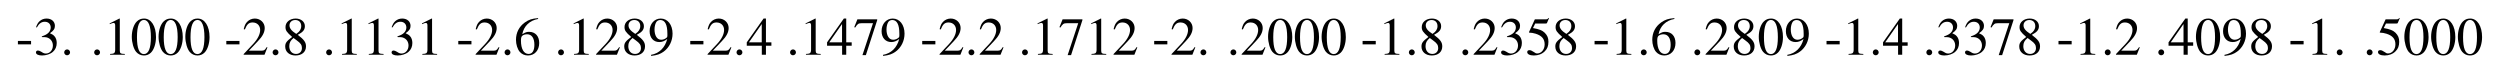<?xml version="1.0" encoding="UTF-8"?>
<svg xmlns="http://www.w3.org/2000/svg" xmlns:xlink="http://www.w3.org/1999/xlink" width="697.865pt" height="20.605pt" viewBox="0 0 697.865 20.605" version="1.1">
<g id="surface409">
<path style=" stroke:none;fill-rule:nonzero;fill:rgb(0%,0%,0%);fill-opacity:1;" d="M 5 11.426 L 5 12.383 L 8.672 12.383 L 8.672 11.426 Z M 5 11.426 "/>
<path style=" stroke:none;fill-rule:nonzero;fill:rgb(0%,0%,0%);fill-opacity:1;" d="M 11.676 10.352 C 12.555 10.352 12.906 10.371 13.258 10.508 C 14.195 10.84 14.762 11.68 14.762 12.715 C 14.762 13.965 13.922 14.941 12.809 14.941 C 12.418 14.941 12.105 14.844 11.559 14.473 C 11.109 14.219 10.855 14.102 10.602 14.102 C 10.25 14.102 10.035 14.316 10.035 14.629 C 10.035 15.156 10.68 15.488 11.715 15.488 C 12.867 15.488 14.059 15.098 14.762 14.473 C 15.465 13.867 15.836 13.008 15.836 11.992 C 15.836 11.23 15.602 10.527 15.172 10.078 C 14.879 9.746 14.586 9.57 13.941 9.277 C 14.957 8.574 15.328 8.027 15.328 7.227 C 15.328 6.016 14.391 5.176 13.004 5.176 C 12.262 5.176 11.598 5.43 11.07 5.898 C 10.621 6.309 10.387 6.699 10.055 7.598 L 10.289 7.656 C 10.895 6.562 11.578 6.074 12.516 6.074 C 13.492 6.074 14.156 6.719 14.156 7.676 C 14.156 8.203 13.941 8.75 13.551 9.121 C 13.102 9.57 12.691 9.785 11.676 10.156 Z M 11.676 10.352 "/>
<path style=" stroke:none;fill-rule:nonzero;fill:rgb(0%,0%,0%);fill-opacity:1;" d="M 18.738 13.789 C 18.289 13.789 17.918 14.16 17.918 14.629 C 17.918 15.059 18.289 15.43 18.719 15.43 C 19.188 15.43 19.559 15.059 19.559 14.629 C 19.559 14.16 19.188 13.789 18.738 13.789 Z M 18.738 13.789 "/>
<path style=" stroke:none;fill-rule:nonzero;fill:rgb(0%,0%,0%);fill-opacity:1;" d="M 27.105 13.789 C 26.656 13.789 26.285 14.16 26.285 14.629 C 26.285 15.059 26.656 15.43 27.086 15.43 C 27.555 15.43 27.926 15.059 27.926 14.629 C 27.926 14.16 27.555 13.789 27.105 13.789 Z M 27.105 13.789 "/>
<path style=" stroke:none;fill-rule:nonzero;fill:rgb(0%,0%,0%);fill-opacity:1;" d="M 33.324 5.176 L 30.629 6.523 L 30.629 6.738 C 30.805 6.66 30.98 6.602 31.039 6.582 C 31.293 6.465 31.547 6.406 31.703 6.406 C 32.016 6.406 32.152 6.641 32.152 7.109 L 32.152 13.887 C 32.152 14.375 32.035 14.727 31.801 14.863 C 31.566 14.98 31.352 15.039 30.727 15.059 L 30.727 15.273 L 34.848 15.273 L 34.848 15.059 C 33.676 15.039 33.441 14.883 33.441 14.16 L 33.441 5.195 Z M 33.324 5.176 "/>
<path style=" stroke:none;fill-rule:nonzero;fill:rgb(0%,0%,0%);fill-opacity:1;" d="M 40.227 5.176 C 39.406 5.176 38.781 5.43 38.234 5.957 C 37.355 6.777 36.789 8.496 36.789 10.254 C 36.789 11.875 37.297 13.633 38 14.473 C 38.547 15.117 39.309 15.488 40.168 15.488 C 40.93 15.488 41.574 15.234 42.121 14.707 C 42.98 13.887 43.547 12.148 43.547 10.352 C 43.547 7.285 42.199 5.176 40.227 5.176 Z M 40.188 5.566 C 41.438 5.566 42.121 7.246 42.121 10.371 C 42.121 13.496 41.457 15.098 40.168 15.098 C 38.879 15.098 38.234 13.496 38.234 10.391 C 38.234 7.227 38.898 5.566 40.188 5.566 Z M 40.188 5.566 "/>
<path style=" stroke:none;fill-rule:nonzero;fill:rgb(0%,0%,0%);fill-opacity:1;" d="M 47.699 5.176 C 46.879 5.176 46.254 5.43 45.707 5.957 C 44.828 6.777 44.262 8.496 44.262 10.254 C 44.262 11.875 44.77 13.633 45.473 14.473 C 46.02 15.117 46.781 15.488 47.641 15.488 C 48.402 15.488 49.047 15.234 49.594 14.707 C 50.453 13.887 51.02 12.148 51.02 10.352 C 51.02 7.285 49.672 5.176 47.699 5.176 Z M 47.66 5.566 C 48.91 5.566 49.594 7.246 49.594 10.371 C 49.594 13.496 48.93 15.098 47.641 15.098 C 46.352 15.098 45.707 13.496 45.707 10.391 C 45.707 7.227 46.371 5.566 47.66 5.566 Z M 47.66 5.566 "/>
<path style=" stroke:none;fill-rule:nonzero;fill:rgb(0%,0%,0%);fill-opacity:1;" d="M 55.172 5.176 C 54.352 5.176 53.727 5.43 53.18 5.957 C 52.301 6.777 51.734 8.496 51.734 10.254 C 51.734 11.875 52.242 13.633 52.945 14.473 C 53.492 15.117 54.254 15.488 55.113 15.488 C 55.875 15.488 56.52 15.234 57.066 14.707 C 57.926 13.887 58.492 12.148 58.492 10.352 C 58.492 7.285 57.145 5.176 55.172 5.176 Z M 55.133 5.566 C 56.383 5.566 57.066 7.246 57.066 10.371 C 57.066 13.496 56.402 15.098 55.113 15.098 C 53.824 15.098 53.18 13.496 53.18 10.391 C 53.18 7.227 53.844 5.566 55.133 5.566 Z M 55.133 5.566 "/>
<path style=" stroke:none;fill-rule:nonzero;fill:rgb(0%,0%,0%);fill-opacity:1;" d="M 63.176 11.426 L 63.176 12.383 L 66.848 12.383 L 66.848 11.426 Z M 63.176 11.426 "/>
<path style=" stroke:none;fill-rule:nonzero;fill:rgb(0%,0%,0%);fill-opacity:1;" d="M 74.656 13.223 L 74.461 13.145 C 73.914 14.004 73.719 14.141 73.055 14.141 L 69.48 14.141 L 71.98 11.504 C 73.328 10.117 73.895 8.984 73.895 7.812 C 73.895 6.328 72.684 5.176 71.141 5.176 C 70.32 5.176 69.539 5.508 68.992 6.094 C 68.504 6.602 68.289 7.09 68.035 8.145 L 68.348 8.223 C 68.934 6.758 69.48 6.27 70.516 6.27 C 71.766 6.27 72.625 7.129 72.625 8.379 C 72.625 9.551 71.922 10.938 70.672 12.266 L 68.016 15.098 L 68.016 15.273 L 73.836 15.273 Z M 74.656 13.223 "/>
<path style=" stroke:none;fill-rule:nonzero;fill:rgb(0%,0%,0%);fill-opacity:1;" d="M 76.914 13.789 C 76.465 13.789 76.094 14.16 76.094 14.629 C 76.094 15.059 76.465 15.43 76.895 15.43 C 77.363 15.43 77.734 15.059 77.734 14.629 C 77.734 14.16 77.363 13.789 76.914 13.789 Z M 76.914 13.789 "/>
<path style=" stroke:none;fill-rule:nonzero;fill:rgb(0%,0%,0%);fill-opacity:1;" d="M 83.113 9.727 C 84.598 8.945 85.105 8.32 85.105 7.285 C 85.105 6.074 84.031 5.176 82.547 5.176 C 80.906 5.176 79.695 6.172 79.695 7.539 C 79.695 8.496 79.988 8.945 81.551 10.312 C 79.949 11.543 79.617 11.992 79.617 13.008 C 79.617 14.473 80.789 15.488 82.488 15.488 C 84.285 15.488 85.418 14.492 85.418 12.949 C 85.418 11.816 84.91 11.074 83.113 9.727 Z M 82.84 11.27 C 83.934 12.051 84.285 12.578 84.285 13.418 C 84.285 14.395 83.621 15.059 82.645 15.059 C 81.512 15.059 80.75 14.199 80.75 12.891 C 80.75 11.934 81.082 11.309 81.941 10.605 Z M 82.684 9.453 C 81.355 8.594 80.809 7.91 80.809 7.07 C 80.809 6.211 81.473 5.586 82.43 5.586 C 83.445 5.586 84.09 6.25 84.09 7.285 C 84.09 8.125 83.66 8.809 82.82 9.375 C 82.742 9.414 82.742 9.414 82.684 9.453 Z M 82.684 9.453 "/>
<path style=" stroke:none;fill-rule:nonzero;fill:rgb(0%,0%,0%);fill-opacity:1;" d="M 91.859 13.789 C 91.41 13.789 91.039 14.16 91.039 14.629 C 91.039 15.059 91.41 15.43 91.84 15.43 C 92.309 15.43 92.68 15.059 92.68 14.629 C 92.68 14.16 92.309 13.789 91.859 13.789 Z M 91.859 13.789 "/>
<path style=" stroke:none;fill-rule:nonzero;fill:rgb(0%,0%,0%);fill-opacity:1;" d="M 98.074 5.176 L 95.379 6.523 L 95.379 6.738 C 95.555 6.66 95.73 6.602 95.789 6.582 C 96.043 6.465 96.297 6.406 96.453 6.406 C 96.766 6.406 96.902 6.641 96.902 7.109 L 96.902 13.887 C 96.902 14.375 96.785 14.727 96.551 14.863 C 96.316 14.98 96.102 15.039 95.477 15.059 L 95.477 15.273 L 99.598 15.273 L 99.598 15.059 C 98.426 15.039 98.191 14.883 98.191 14.16 L 98.191 5.195 Z M 98.074 5.176 "/>
<path style=" stroke:none;fill-rule:nonzero;fill:rgb(0%,0%,0%);fill-opacity:1;" d="M 105.547 5.176 L 102.852 6.523 L 102.852 6.738 C 103.027 6.66 103.203 6.602 103.262 6.582 C 103.516 6.465 103.77 6.406 103.926 6.406 C 104.238 6.406 104.375 6.641 104.375 7.109 L 104.375 13.887 C 104.375 14.375 104.258 14.727 104.023 14.863 C 103.789 14.98 103.574 15.039 102.949 15.059 L 102.949 15.273 L 107.07 15.273 L 107.07 15.059 C 105.898 15.039 105.664 14.883 105.664 14.16 L 105.664 5.195 Z M 105.547 5.176 "/>
<path style=" stroke:none;fill-rule:nonzero;fill:rgb(0%,0%,0%);fill-opacity:1;" d="M 110.949 10.352 C 111.828 10.352 112.18 10.371 112.531 10.508 C 113.469 10.84 114.035 11.68 114.035 12.715 C 114.035 13.965 113.195 14.941 112.082 14.941 C 111.691 14.941 111.379 14.844 110.832 14.473 C 110.383 14.219 110.129 14.102 109.875 14.102 C 109.523 14.102 109.309 14.316 109.309 14.629 C 109.309 15.156 109.953 15.488 110.988 15.488 C 112.141 15.488 113.332 15.098 114.035 14.473 C 114.738 13.867 115.109 13.008 115.109 11.992 C 115.109 11.23 114.875 10.527 114.445 10.078 C 114.152 9.746 113.859 9.57 113.215 9.277 C 114.23 8.574 114.602 8.027 114.602 7.227 C 114.602 6.016 113.664 5.176 112.277 5.176 C 111.535 5.176 110.871 5.43 110.344 5.898 C 109.895 6.309 109.66 6.699 109.328 7.598 L 109.562 7.656 C 110.168 6.562 110.852 6.074 111.789 6.074 C 112.766 6.074 113.43 6.719 113.43 7.676 C 113.43 8.203 113.215 8.75 112.824 9.121 C 112.375 9.57 111.965 9.785 110.949 10.156 Z M 110.949 10.352 "/>
<path style=" stroke:none;fill-rule:nonzero;fill:rgb(0%,0%,0%);fill-opacity:1;" d="M 120.492 5.176 L 117.797 6.523 L 117.797 6.738 C 117.973 6.66 118.148 6.602 118.207 6.582 C 118.461 6.465 118.715 6.406 118.871 6.406 C 119.184 6.406 119.32 6.641 119.32 7.109 L 119.32 13.887 C 119.32 14.375 119.203 14.727 118.969 14.863 C 118.734 14.98 118.52 15.039 117.895 15.059 L 117.895 15.273 L 122.016 15.273 L 122.016 15.059 C 120.844 15.039 120.609 14.883 120.609 14.16 L 120.609 5.195 Z M 120.492 5.176 "/>
<path style=" stroke:none;fill-rule:nonzero;fill:rgb(0%,0%,0%);fill-opacity:1;" d="M 127.93 11.426 L 127.93 12.383 L 131.602 12.383 L 131.602 11.426 Z M 127.93 11.426 "/>
<path style=" stroke:none;fill-rule:nonzero;fill:rgb(0%,0%,0%);fill-opacity:1;" d="M 139.41 13.223 L 139.215 13.145 C 138.668 14.004 138.473 14.141 137.809 14.141 L 134.234 14.141 L 136.734 11.504 C 138.082 10.117 138.648 8.984 138.648 7.812 C 138.648 6.328 137.438 5.176 135.895 5.176 C 135.074 5.176 134.293 5.508 133.746 6.094 C 133.258 6.602 133.043 7.09 132.789 8.145 L 133.102 8.223 C 133.688 6.758 134.234 6.27 135.27 6.27 C 136.52 6.27 137.379 7.129 137.379 8.379 C 137.379 9.551 136.676 10.938 135.426 12.266 L 132.77 15.098 L 132.77 15.273 L 138.59 15.273 Z M 139.41 13.223 "/>
<path style=" stroke:none;fill-rule:nonzero;fill:rgb(0%,0%,0%);fill-opacity:1;" d="M 141.668 13.789 C 141.219 13.789 140.848 14.16 140.848 14.629 C 140.848 15.059 141.219 15.43 141.648 15.43 C 142.117 15.43 142.488 15.059 142.488 14.629 C 142.488 14.16 142.117 13.789 141.668 13.789 Z M 141.668 13.789 "/>
<path style=" stroke:none;fill-rule:nonzero;fill:rgb(0%,0%,0%);fill-opacity:1;" d="M 150.188 5.059 C 148.488 5.195 147.629 5.488 146.535 6.25 C 144.914 7.402 144.035 9.102 144.035 11.113 C 144.035 12.402 144.445 13.711 145.09 14.473 C 145.656 15.117 146.457 15.488 147.375 15.488 C 149.23 15.488 150.52 14.062 150.52 11.992 C 150.52 10.098 149.426 8.887 147.707 8.887 C 147.062 8.887 146.73 8.984 145.793 9.551 C 146.203 7.285 147.883 5.684 150.227 5.293 Z M 147.141 9.57 C 148.43 9.57 149.172 10.645 149.172 12.5 C 149.172 14.16 148.586 15.059 147.551 15.059 C 146.223 15.059 145.422 13.652 145.422 11.348 C 145.422 10.586 145.539 10.156 145.852 9.941 C 146.164 9.707 146.613 9.57 147.141 9.57 Z M 147.141 9.57 "/>
<path style=" stroke:none;fill-rule:nonzero;fill:rgb(0%,0%,0%);fill-opacity:1;" d="M 156.609 13.789 C 156.16 13.789 155.789 14.16 155.789 14.629 C 155.789 15.059 156.16 15.43 156.59 15.43 C 157.059 15.43 157.43 15.059 157.43 14.629 C 157.43 14.16 157.059 13.789 156.609 13.789 Z M 156.609 13.789 "/>
<path style=" stroke:none;fill-rule:nonzero;fill:rgb(0%,0%,0%);fill-opacity:1;" d="M 162.828 5.176 L 160.133 6.523 L 160.133 6.738 C 160.309 6.66 160.484 6.602 160.543 6.582 C 160.797 6.465 161.051 6.406 161.207 6.406 C 161.52 6.406 161.656 6.641 161.656 7.109 L 161.656 13.887 C 161.656 14.375 161.539 14.727 161.305 14.863 C 161.07 14.98 160.855 15.039 160.23 15.059 L 160.23 15.273 L 164.352 15.273 L 164.352 15.059 C 163.18 15.039 162.945 14.883 162.945 14.16 L 162.945 5.195 Z M 162.828 5.176 "/>
<path style=" stroke:none;fill-rule:nonzero;fill:rgb(0%,0%,0%);fill-opacity:1;" d="M 173.035 13.223 L 172.84 13.145 C 172.293 14.004 172.098 14.141 171.434 14.141 L 167.859 14.141 L 170.359 11.504 C 171.707 10.117 172.273 8.984 172.273 7.812 C 172.273 6.328 171.062 5.176 169.52 5.176 C 168.699 5.176 167.918 5.508 167.371 6.094 C 166.883 6.602 166.668 7.09 166.414 8.145 L 166.727 8.223 C 167.312 6.758 167.859 6.27 168.895 6.27 C 170.145 6.27 171.004 7.129 171.004 8.379 C 171.004 9.551 170.301 10.938 169.051 12.266 L 166.395 15.098 L 166.395 15.273 L 172.215 15.273 Z M 173.035 13.223 "/>
<path style=" stroke:none;fill-rule:nonzero;fill:rgb(0%,0%,0%);fill-opacity:1;" d="M 177.75 9.727 C 179.234 8.945 179.742 8.32 179.742 7.285 C 179.742 6.074 178.668 5.176 177.184 5.176 C 175.543 5.176 174.332 6.172 174.332 7.539 C 174.332 8.496 174.625 8.945 176.188 10.312 C 174.586 11.543 174.254 11.992 174.254 13.008 C 174.254 14.473 175.426 15.488 177.125 15.488 C 178.922 15.488 180.055 14.492 180.055 12.949 C 180.055 11.816 179.547 11.074 177.75 9.727 Z M 177.477 11.27 C 178.57 12.051 178.922 12.578 178.922 13.418 C 178.922 14.395 178.258 15.059 177.281 15.059 C 176.148 15.059 175.387 14.199 175.387 12.891 C 175.387 11.934 175.719 11.309 176.578 10.605 Z M 177.32 9.453 C 175.992 8.594 175.445 7.91 175.445 7.07 C 175.445 6.211 176.109 5.586 177.066 5.586 C 178.082 5.586 178.727 6.25 178.727 7.285 C 178.727 8.125 178.297 8.809 177.457 9.375 C 177.379 9.414 177.379 9.414 177.32 9.453 Z M 177.32 9.453 "/>
<path style=" stroke:none;fill-rule:nonzero;fill:rgb(0%,0%,0%);fill-opacity:1;" d="M 181.766 15.605 C 183.445 15.41 184.266 15.117 185.281 14.395 C 186.824 13.262 187.742 11.406 187.742 9.395 C 187.742 6.914 186.375 5.176 184.441 5.176 C 182.664 5.176 181.336 6.68 181.336 8.691 C 181.336 10.527 182.41 11.738 184.031 11.738 C 184.852 11.738 185.477 11.484 186.258 10.879 C 185.652 13.32 183.992 14.922 181.727 15.312 Z M 186.297 9.961 C 186.297 10.273 186.238 10.41 186.062 10.527 C 185.652 10.898 185.105 11.094 184.559 11.094 C 183.426 11.094 182.703 9.961 182.703 8.184 C 182.703 7.344 182.957 6.445 183.27 6.055 C 183.523 5.762 183.895 5.586 184.324 5.586 C 185.633 5.586 186.297 6.875 186.297 9.395 Z M 186.297 9.961 "/>
<path style=" stroke:none;fill-rule:nonzero;fill:rgb(0%,0%,0%);fill-opacity:1;" d="M 192.684 11.426 L 192.684 12.383 L 196.355 12.383 L 196.355 11.426 Z M 192.684 11.426 "/>
<path style=" stroke:none;fill-rule:nonzero;fill:rgb(0%,0%,0%);fill-opacity:1;" d="M 204.16 13.223 L 203.965 13.145 C 203.418 14.004 203.223 14.141 202.559 14.141 L 198.984 14.141 L 201.484 11.504 C 202.832 10.117 203.398 8.984 203.398 7.812 C 203.398 6.328 202.188 5.176 200.645 5.176 C 199.824 5.176 199.043 5.508 198.496 6.094 C 198.008 6.602 197.793 7.09 197.539 8.145 L 197.852 8.223 C 198.438 6.758 198.984 6.27 200.02 6.27 C 201.27 6.27 202.129 7.129 202.129 8.379 C 202.129 9.551 201.426 10.938 200.176 12.266 L 197.52 15.098 L 197.52 15.273 L 203.34 15.273 Z M 204.16 13.223 "/>
<path style=" stroke:none;fill-rule:nonzero;fill:rgb(0%,0%,0%);fill-opacity:1;" d="M 206.418 13.789 C 205.969 13.789 205.598 14.16 205.598 14.629 C 205.598 15.059 205.969 15.43 206.398 15.43 C 206.867 15.43 207.238 15.059 207.238 14.629 C 207.238 14.16 206.867 13.789 206.418 13.789 Z M 206.418 13.789 "/>
<path style=" stroke:none;fill-rule:nonzero;fill:rgb(0%,0%,0%);fill-opacity:1;" d="M 215.332 11.816 L 213.809 11.816 L 213.809 5.176 L 213.145 5.176 L 208.457 11.816 L 208.457 12.773 L 212.656 12.773 L 212.656 15.273 L 213.809 15.273 L 213.809 12.773 L 215.332 12.773 Z M 212.637 11.816 L 209.062 11.816 L 212.637 6.699 Z M 212.637 11.816 "/>
<path style=" stroke:none;fill-rule:nonzero;fill:rgb(0%,0%,0%);fill-opacity:1;" d="M 221.363 13.789 C 220.914 13.789 220.543 14.16 220.543 14.629 C 220.543 15.059 220.914 15.43 221.344 15.43 C 221.812 15.43 222.184 15.059 222.184 14.629 C 222.184 14.16 221.812 13.789 221.363 13.789 Z M 221.363 13.789 "/>
<path style=" stroke:none;fill-rule:nonzero;fill:rgb(0%,0%,0%);fill-opacity:1;" d="M 227.578 5.176 L 224.883 6.523 L 224.883 6.738 C 225.059 6.66 225.234 6.602 225.293 6.582 C 225.547 6.465 225.801 6.406 225.957 6.406 C 226.27 6.406 226.406 6.641 226.406 7.109 L 226.406 13.887 C 226.406 14.375 226.289 14.727 226.055 14.863 C 225.82 14.98 225.605 15.039 224.98 15.059 L 224.98 15.273 L 229.102 15.273 L 229.102 15.059 C 227.93 15.039 227.695 14.883 227.695 14.16 L 227.695 5.195 Z M 227.578 5.176 "/>
<path style=" stroke:none;fill-rule:nonzero;fill:rgb(0%,0%,0%);fill-opacity:1;" d="M 237.746 11.816 L 236.223 11.816 L 236.223 5.176 L 235.559 5.176 L 230.871 11.816 L 230.871 12.773 L 235.07 12.773 L 235.07 15.273 L 236.223 15.273 L 236.223 12.773 L 237.746 12.773 Z M 235.051 11.816 L 231.477 11.816 L 235.051 6.699 Z M 235.051 11.816 "/>
<path style=" stroke:none;fill-rule:nonzero;fill:rgb(0%,0%,0%);fill-opacity:1;" d="M 244.867 5.391 L 239.34 5.391 L 238.461 7.578 L 238.715 7.695 C 239.359 6.68 239.633 6.484 240.453 6.484 L 243.695 6.484 L 240.746 15.391 L 241.703 15.391 L 244.867 5.625 Z M 244.867 5.391 "/>
<path style=" stroke:none;fill-rule:nonzero;fill:rgb(0%,0%,0%);fill-opacity:1;" d="M 246.52 15.605 C 248.199 15.41 249.02 15.117 250.035 14.395 C 251.578 13.262 252.496 11.406 252.496 9.395 C 252.496 6.914 251.129 5.176 249.195 5.176 C 247.418 5.176 246.09 6.68 246.09 8.691 C 246.09 10.527 247.164 11.738 248.785 11.738 C 249.605 11.738 250.23 11.484 251.012 10.879 C 250.406 13.32 248.746 14.922 246.48 15.312 Z M 251.051 9.961 C 251.051 10.273 250.992 10.41 250.816 10.527 C 250.406 10.898 249.859 11.094 249.312 11.094 C 248.18 11.094 247.457 9.961 247.457 8.184 C 247.457 7.344 247.711 6.445 248.023 6.055 C 248.277 5.762 248.648 5.586 249.078 5.586 C 250.387 5.586 251.051 6.875 251.051 9.395 Z M 251.051 9.961 "/>
<path style=" stroke:none;fill-rule:nonzero;fill:rgb(0%,0%,0%);fill-opacity:1;" d="M 257.434 11.426 L 257.434 12.383 L 261.105 12.383 L 261.105 11.426 Z M 257.434 11.426 "/>
<path style=" stroke:none;fill-rule:nonzero;fill:rgb(0%,0%,0%);fill-opacity:1;" d="M 268.914 13.223 L 268.719 13.145 C 268.172 14.004 267.977 14.141 267.312 14.141 L 263.738 14.141 L 266.238 11.504 C 267.586 10.117 268.152 8.984 268.152 7.812 C 268.152 6.328 266.941 5.176 265.398 5.176 C 264.578 5.176 263.797 5.508 263.25 6.094 C 262.762 6.602 262.547 7.09 262.293 8.145 L 262.605 8.223 C 263.191 6.758 263.738 6.27 264.773 6.27 C 266.023 6.27 266.883 7.129 266.883 8.379 C 266.883 9.551 266.18 10.938 264.93 12.266 L 262.273 15.098 L 262.273 15.273 L 268.094 15.273 Z M 268.914 13.223 "/>
<path style=" stroke:none;fill-rule:nonzero;fill:rgb(0%,0%,0%);fill-opacity:1;" d="M 271.172 13.789 C 270.723 13.789 270.352 14.16 270.352 14.629 C 270.352 15.059 270.723 15.43 271.152 15.43 C 271.621 15.43 271.992 15.059 271.992 14.629 C 271.992 14.16 271.621 13.789 271.172 13.789 Z M 271.172 13.789 "/>
<path style=" stroke:none;fill-rule:nonzero;fill:rgb(0%,0%,0%);fill-opacity:1;" d="M 280.121 13.223 L 279.926 13.145 C 279.379 14.004 279.184 14.141 278.52 14.141 L 274.945 14.141 L 277.445 11.504 C 278.793 10.117 279.359 8.984 279.359 7.812 C 279.359 6.328 278.148 5.176 276.605 5.176 C 275.785 5.176 275.004 5.508 274.457 6.094 C 273.969 6.602 273.754 7.09 273.5 8.145 L 273.812 8.223 C 274.398 6.758 274.945 6.27 275.98 6.27 C 277.23 6.27 278.09 7.129 278.09 8.379 C 278.09 9.551 277.387 10.938 276.137 12.266 L 273.48 15.098 L 273.48 15.273 L 279.301 15.273 Z M 280.121 13.223 "/>
<path style=" stroke:none;fill-rule:nonzero;fill:rgb(0%,0%,0%);fill-opacity:1;" d="M 286.117 13.789 C 285.668 13.789 285.297 14.16 285.297 14.629 C 285.297 15.059 285.668 15.43 286.098 15.43 C 286.566 15.43 286.938 15.059 286.938 14.629 C 286.938 14.16 286.566 13.789 286.117 13.789 Z M 286.117 13.789 "/>
<path style=" stroke:none;fill-rule:nonzero;fill:rgb(0%,0%,0%);fill-opacity:1;" d="M 292.332 5.176 L 289.637 6.523 L 289.637 6.738 C 289.812 6.66 289.988 6.602 290.047 6.582 C 290.301 6.465 290.555 6.406 290.711 6.406 C 291.023 6.406 291.16 6.641 291.16 7.109 L 291.16 13.887 C 291.16 14.375 291.043 14.727 290.809 14.863 C 290.574 14.98 290.359 15.039 289.734 15.059 L 289.734 15.273 L 293.855 15.273 L 293.855 15.059 C 292.684 15.039 292.449 14.883 292.449 14.16 L 292.449 5.195 Z M 292.332 5.176 "/>
<path style=" stroke:none;fill-rule:nonzero;fill:rgb(0%,0%,0%);fill-opacity:1;" d="M 302.148 5.391 L 296.621 5.391 L 295.742 7.578 L 295.996 7.695 C 296.641 6.68 296.914 6.484 297.734 6.484 L 300.977 6.484 L 298.027 15.391 L 298.984 15.391 L 302.148 5.625 Z M 302.148 5.391 "/>
<path style=" stroke:none;fill-rule:nonzero;fill:rgb(0%,0%,0%);fill-opacity:1;" d="M 307.277 5.176 L 304.582 6.523 L 304.582 6.738 C 304.758 6.66 304.934 6.602 304.992 6.582 C 305.246 6.465 305.5 6.406 305.656 6.406 C 305.969 6.406 306.105 6.641 306.105 7.109 L 306.105 13.887 C 306.105 14.375 305.988 14.727 305.754 14.863 C 305.52 14.98 305.305 15.039 304.68 15.059 L 304.68 15.273 L 308.801 15.273 L 308.801 15.059 C 307.629 15.039 307.395 14.883 307.395 14.16 L 307.395 5.195 Z M 307.277 5.176 "/>
<path style=" stroke:none;fill-rule:nonzero;fill:rgb(0%,0%,0%);fill-opacity:1;" d="M 317.48 13.223 L 317.285 13.145 C 316.738 14.004 316.543 14.141 315.879 14.141 L 312.305 14.141 L 314.805 11.504 C 316.152 10.117 316.719 8.984 316.719 7.812 C 316.719 6.328 315.508 5.176 313.965 5.176 C 313.145 5.176 312.363 5.508 311.816 6.094 C 311.328 6.602 311.113 7.09 310.859 8.145 L 311.172 8.223 C 311.758 6.758 312.305 6.27 313.34 6.27 C 314.59 6.27 315.449 7.129 315.449 8.379 C 315.449 9.551 314.746 10.938 313.496 12.266 L 310.84 15.098 L 310.84 15.273 L 316.66 15.273 Z M 317.48 13.223 "/>
<path style=" stroke:none;fill-rule:nonzero;fill:rgb(0%,0%,0%);fill-opacity:1;" d="M 322.188 11.426 L 322.188 12.383 L 325.859 12.383 L 325.859 11.426 Z M 322.188 11.426 "/>
<path style=" stroke:none;fill-rule:nonzero;fill:rgb(0%,0%,0%);fill-opacity:1;" d="M 333.668 13.223 L 333.473 13.145 C 332.926 14.004 332.73 14.141 332.066 14.141 L 328.492 14.141 L 330.992 11.504 C 332.34 10.117 332.906 8.984 332.906 7.812 C 332.906 6.328 331.695 5.176 330.152 5.176 C 329.332 5.176 328.551 5.508 328.004 6.094 C 327.516 6.602 327.301 7.09 327.047 8.145 L 327.359 8.223 C 327.945 6.758 328.492 6.27 329.527 6.27 C 330.777 6.27 331.637 7.129 331.637 8.379 C 331.637 9.551 330.934 10.938 329.684 12.266 L 327.027 15.098 L 327.027 15.273 L 332.848 15.273 Z M 333.668 13.223 "/>
<path style=" stroke:none;fill-rule:nonzero;fill:rgb(0%,0%,0%);fill-opacity:1;" d="M 335.922 13.789 C 335.473 13.789 335.102 14.16 335.102 14.629 C 335.102 15.059 335.473 15.43 335.902 15.43 C 336.371 15.43 336.742 15.059 336.742 14.629 C 336.742 14.16 336.371 13.789 335.922 13.789 Z M 335.922 13.789 "/>
<path style=" stroke:none;fill-rule:nonzero;fill:rgb(0%,0%,0%);fill-opacity:1;" d="M 344.293 13.789 C 343.844 13.789 343.473 14.16 343.473 14.629 C 343.473 15.059 343.844 15.43 344.273 15.43 C 344.742 15.43 345.113 15.059 345.113 14.629 C 345.113 14.16 344.742 13.789 344.293 13.789 Z M 344.293 13.789 "/>
<path style=" stroke:none;fill-rule:nonzero;fill:rgb(0%,0%,0%);fill-opacity:1;" d="M 353.242 13.223 L 353.047 13.145 C 352.5 14.004 352.305 14.141 351.641 14.141 L 348.066 14.141 L 350.566 11.504 C 351.914 10.117 352.48 8.984 352.48 7.812 C 352.48 6.328 351.27 5.176 349.727 5.176 C 348.906 5.176 348.125 5.508 347.578 6.094 C 347.09 6.602 346.875 7.09 346.621 8.145 L 346.934 8.223 C 347.52 6.758 348.066 6.27 349.102 6.27 C 350.352 6.27 351.211 7.129 351.211 8.379 C 351.211 9.551 350.508 10.938 349.258 12.266 L 346.602 15.098 L 346.602 15.273 L 352.422 15.273 Z M 353.242 13.223 "/>
<path style=" stroke:none;fill-rule:nonzero;fill:rgb(0%,0%,0%);fill-opacity:1;" d="M 357.414 5.176 C 356.594 5.176 355.969 5.43 355.422 5.957 C 354.543 6.777 353.977 8.496 353.977 10.254 C 353.977 11.875 354.484 13.633 355.188 14.473 C 355.734 15.117 356.496 15.488 357.355 15.488 C 358.117 15.488 358.762 15.234 359.309 14.707 C 360.168 13.887 360.734 12.148 360.734 10.352 C 360.734 7.285 359.387 5.176 357.414 5.176 Z M 357.375 5.566 C 358.625 5.566 359.309 7.246 359.309 10.371 C 359.309 13.496 358.645 15.098 357.355 15.098 C 356.066 15.098 355.422 13.496 355.422 10.391 C 355.422 7.227 356.086 5.566 357.375 5.566 Z M 357.375 5.566 "/>
<path style=" stroke:none;fill-rule:nonzero;fill:rgb(0%,0%,0%);fill-opacity:1;" d="M 364.887 5.176 C 364.066 5.176 363.441 5.43 362.895 5.957 C 362.016 6.777 361.449 8.496 361.449 10.254 C 361.449 11.875 361.957 13.633 362.66 14.473 C 363.207 15.117 363.969 15.488 364.828 15.488 C 365.59 15.488 366.234 15.234 366.781 14.707 C 367.641 13.887 368.207 12.148 368.207 10.352 C 368.207 7.285 366.859 5.176 364.887 5.176 Z M 364.848 5.566 C 366.098 5.566 366.781 7.246 366.781 10.371 C 366.781 13.496 366.117 15.098 364.828 15.098 C 363.539 15.098 362.895 13.496 362.895 10.391 C 362.895 7.227 363.559 5.566 364.848 5.566 Z M 364.848 5.566 "/>
<path style=" stroke:none;fill-rule:nonzero;fill:rgb(0%,0%,0%);fill-opacity:1;" d="M 372.359 5.176 C 371.539 5.176 370.914 5.43 370.367 5.957 C 369.488 6.777 368.922 8.496 368.922 10.254 C 368.922 11.875 369.43 13.633 370.133 14.473 C 370.68 15.117 371.441 15.488 372.301 15.488 C 373.062 15.488 373.707 15.234 374.254 14.707 C 375.113 13.887 375.68 12.148 375.68 10.352 C 375.68 7.285 374.332 5.176 372.359 5.176 Z M 372.32 5.566 C 373.57 5.566 374.254 7.246 374.254 10.371 C 374.254 13.496 373.59 15.098 372.301 15.098 C 371.012 15.098 370.367 13.496 370.367 10.391 C 370.367 7.227 371.031 5.566 372.32 5.566 Z M 372.32 5.566 "/>
<path style=" stroke:none;fill-rule:nonzero;fill:rgb(0%,0%,0%);fill-opacity:1;" d="M 380.363 11.426 L 380.363 12.383 L 384.035 12.383 L 384.035 11.426 Z M 380.363 11.426 "/>
<path style=" stroke:none;fill-rule:nonzero;fill:rgb(0%,0%,0%);fill-opacity:1;" d="M 389.109 5.176 L 386.414 6.523 L 386.414 6.738 C 386.59 6.66 386.766 6.602 386.824 6.582 C 387.078 6.465 387.332 6.406 387.488 6.406 C 387.801 6.406 387.938 6.641 387.938 7.109 L 387.938 13.887 C 387.938 14.375 387.82 14.727 387.586 14.863 C 387.352 14.98 387.137 15.039 386.512 15.059 L 386.512 15.273 L 390.633 15.273 L 390.633 15.059 C 389.461 15.039 389.227 14.883 389.227 14.16 L 389.227 5.195 Z M 389.109 5.176 "/>
<path style=" stroke:none;fill-rule:nonzero;fill:rgb(0%,0%,0%);fill-opacity:1;" d="M 394.102 13.789 C 393.652 13.789 393.281 14.16 393.281 14.629 C 393.281 15.059 393.652 15.43 394.082 15.43 C 394.551 15.43 394.922 15.059 394.922 14.629 C 394.922 14.16 394.551 13.789 394.102 13.789 Z M 394.102 13.789 "/>
<path style=" stroke:none;fill-rule:nonzero;fill:rgb(0%,0%,0%);fill-opacity:1;" d="M 400.297 9.727 C 401.781 8.945 402.289 8.32 402.289 7.285 C 402.289 6.074 401.215 5.176 399.73 5.176 C 398.09 5.176 396.879 6.172 396.879 7.539 C 396.879 8.496 397.172 8.945 398.734 10.312 C 397.133 11.543 396.801 11.992 396.801 13.008 C 396.801 14.473 397.973 15.488 399.672 15.488 C 401.469 15.488 402.602 14.492 402.602 12.949 C 402.602 11.816 402.094 11.074 400.297 9.727 Z M 400.023 11.27 C 401.117 12.051 401.469 12.578 401.469 13.418 C 401.469 14.395 400.805 15.059 399.828 15.059 C 398.695 15.059 397.934 14.199 397.934 12.891 C 397.934 11.934 398.266 11.309 399.125 10.605 Z M 399.867 9.453 C 398.539 8.594 397.992 7.91 397.992 7.07 C 397.992 6.211 398.656 5.586 399.613 5.586 C 400.629 5.586 401.273 6.25 401.273 7.285 C 401.273 8.125 400.844 8.809 400.004 9.375 C 399.926 9.414 399.926 9.414 399.867 9.453 Z M 399.867 9.453 "/>
<path style=" stroke:none;fill-rule:nonzero;fill:rgb(0%,0%,0%);fill-opacity:1;" d="M 409.043 13.789 C 408.594 13.789 408.223 14.16 408.223 14.629 C 408.223 15.059 408.594 15.43 409.023 15.43 C 409.492 15.43 409.863 15.059 409.863 14.629 C 409.863 14.16 409.492 13.789 409.043 13.789 Z M 409.043 13.789 "/>
<path style=" stroke:none;fill-rule:nonzero;fill:rgb(0%,0%,0%);fill-opacity:1;" d="M 417.996 13.223 L 417.801 13.145 C 417.254 14.004 417.059 14.141 416.395 14.141 L 412.82 14.141 L 415.32 11.504 C 416.668 10.117 417.234 8.984 417.234 7.812 C 417.234 6.328 416.023 5.176 414.48 5.176 C 413.66 5.176 412.879 5.508 412.332 6.094 C 411.844 6.602 411.629 7.09 411.375 8.145 L 411.688 8.223 C 412.273 6.758 412.82 6.27 413.855 6.27 C 415.105 6.27 415.965 7.129 415.965 8.379 C 415.965 9.551 415.262 10.938 414.012 12.266 L 411.355 15.098 L 411.355 15.273 L 417.176 15.273 Z M 417.996 13.223 "/>
<path style=" stroke:none;fill-rule:nonzero;fill:rgb(0%,0%,0%);fill-opacity:1;" d="M 420.664 10.352 C 421.543 10.352 421.895 10.371 422.246 10.508 C 423.184 10.84 423.75 11.68 423.75 12.715 C 423.75 13.965 422.91 14.941 421.797 14.941 C 421.406 14.941 421.094 14.844 420.547 14.473 C 420.098 14.219 419.844 14.102 419.59 14.102 C 419.238 14.102 419.023 14.316 419.023 14.629 C 419.023 15.156 419.668 15.488 420.703 15.488 C 421.855 15.488 423.047 15.098 423.75 14.473 C 424.453 13.867 424.824 13.008 424.824 11.992 C 424.824 11.23 424.59 10.527 424.16 10.078 C 423.867 9.746 423.574 9.57 422.93 9.277 C 423.945 8.574 424.316 8.027 424.316 7.227 C 424.316 6.016 423.379 5.176 421.992 5.176 C 421.25 5.176 420.586 5.43 420.059 5.898 C 419.609 6.309 419.375 6.699 419.043 7.598 L 419.277 7.656 C 419.883 6.562 420.566 6.074 421.504 6.074 C 422.48 6.074 423.145 6.719 423.145 7.676 C 423.145 8.203 422.93 8.75 422.539 9.121 C 422.09 9.57 421.68 9.785 420.664 10.156 Z M 420.664 10.352 "/>
<path style=" stroke:none;fill-rule:nonzero;fill:rgb(0%,0%,0%);fill-opacity:1;" d="M 428.547 6.562 L 431.477 6.562 C 431.73 6.562 431.789 6.523 431.828 6.426 L 432.395 5.098 L 432.258 5 C 432.043 5.312 431.887 5.391 431.574 5.391 L 428.449 5.391 L 426.828 8.926 C 426.809 8.945 426.809 8.965 426.809 9.004 C 426.809 9.082 426.867 9.121 426.984 9.121 C 427.473 9.121 428.059 9.219 428.684 9.414 C 430.402 9.961 431.184 10.898 431.184 12.383 C 431.184 13.809 430.266 14.922 429.113 14.922 C 428.801 14.922 428.547 14.824 428.117 14.492 C 427.629 14.16 427.277 14.004 426.965 14.004 C 426.535 14.004 426.32 14.18 426.32 14.551 C 426.32 15.117 427.023 15.488 428.156 15.488 C 429.406 15.488 430.48 15.078 431.223 14.316 C 431.926 13.652 432.238 12.793 432.238 11.66 C 432.238 10.586 431.945 9.902 431.203 9.141 C 430.539 8.496 429.699 8.145 427.922 7.832 Z M 428.547 6.562 "/>
<path style=" stroke:none;fill-rule:nonzero;fill:rgb(0%,0%,0%);fill-opacity:1;" d="M 437.656 9.727 C 439.141 8.945 439.648 8.32 439.648 7.285 C 439.648 6.074 438.574 5.176 437.09 5.176 C 435.449 5.176 434.238 6.172 434.238 7.539 C 434.238 8.496 434.531 8.945 436.094 10.312 C 434.492 11.543 434.16 11.992 434.16 13.008 C 434.16 14.473 435.332 15.488 437.031 15.488 C 438.828 15.488 439.961 14.492 439.961 12.949 C 439.961 11.816 439.453 11.074 437.656 9.727 Z M 437.383 11.27 C 438.477 12.051 438.828 12.578 438.828 13.418 C 438.828 14.395 438.164 15.059 437.188 15.059 C 436.055 15.059 435.293 14.199 435.293 12.891 C 435.293 11.934 435.625 11.309 436.484 10.605 Z M 437.227 9.453 C 435.898 8.594 435.352 7.91 435.352 7.07 C 435.352 6.211 436.016 5.586 436.973 5.586 C 437.988 5.586 438.633 6.25 438.633 7.285 C 438.633 8.125 438.203 8.809 437.363 9.375 C 437.285 9.414 437.285 9.414 437.227 9.453 Z M 437.227 9.453 "/>
<path style=" stroke:none;fill-rule:nonzero;fill:rgb(0%,0%,0%);fill-opacity:1;" d="M 445.117 11.426 L 445.117 12.383 L 448.789 12.383 L 448.789 11.426 Z M 445.117 11.426 "/>
<path style=" stroke:none;fill-rule:nonzero;fill:rgb(0%,0%,0%);fill-opacity:1;" d="M 453.863 5.176 L 451.168 6.523 L 451.168 6.738 C 451.344 6.66 451.52 6.602 451.578 6.582 C 451.832 6.465 452.086 6.406 452.242 6.406 C 452.555 6.406 452.691 6.641 452.691 7.109 L 452.691 13.887 C 452.691 14.375 452.574 14.727 452.34 14.863 C 452.105 14.98 451.891 15.039 451.266 15.059 L 451.266 15.273 L 455.387 15.273 L 455.387 15.059 C 454.215 15.039 453.98 14.883 453.98 14.16 L 453.98 5.195 Z M 453.863 5.176 "/>
<path style=" stroke:none;fill-rule:nonzero;fill:rgb(0%,0%,0%);fill-opacity:1;" d="M 458.852 13.789 C 458.402 13.789 458.031 14.16 458.031 14.629 C 458.031 15.059 458.402 15.43 458.832 15.43 C 459.301 15.43 459.672 15.059 459.672 14.629 C 459.672 14.16 459.301 13.789 458.852 13.789 Z M 458.852 13.789 "/>
<path style=" stroke:none;fill-rule:nonzero;fill:rgb(0%,0%,0%);fill-opacity:1;" d="M 467.375 5.059 C 465.676 5.195 464.816 5.488 463.723 6.25 C 462.102 7.402 461.223 9.102 461.223 11.113 C 461.223 12.402 461.633 13.711 462.277 14.473 C 462.844 15.117 463.645 15.488 464.562 15.488 C 466.418 15.488 467.707 14.062 467.707 11.992 C 467.707 10.098 466.613 8.887 464.895 8.887 C 464.25 8.887 463.918 8.984 462.98 9.551 C 463.391 7.285 465.07 5.684 467.414 5.293 Z M 464.328 9.57 C 465.617 9.57 466.359 10.645 466.359 12.5 C 466.359 14.16 465.773 15.059 464.738 15.059 C 463.41 15.059 462.609 13.652 462.609 11.348 C 462.609 10.586 462.727 10.156 463.039 9.941 C 463.352 9.707 463.801 9.57 464.328 9.57 Z M 464.328 9.57 "/>
<path style=" stroke:none;fill-rule:nonzero;fill:rgb(0%,0%,0%);fill-opacity:1;" d="M 473.797 13.789 C 473.348 13.789 472.977 14.16 472.977 14.629 C 472.977 15.059 473.348 15.43 473.777 15.43 C 474.246 15.43 474.617 15.059 474.617 14.629 C 474.617 14.16 474.246 13.789 473.797 13.789 Z M 473.797 13.789 "/>
<path style=" stroke:none;fill-rule:nonzero;fill:rgb(0%,0%,0%);fill-opacity:1;" d="M 482.746 13.223 L 482.551 13.145 C 482.004 14.004 481.809 14.141 481.145 14.141 L 477.57 14.141 L 480.07 11.504 C 481.418 10.117 481.984 8.984 481.984 7.812 C 481.984 6.328 480.773 5.176 479.23 5.176 C 478.41 5.176 477.629 5.508 477.082 6.094 C 476.594 6.602 476.379 7.09 476.125 8.145 L 476.438 8.223 C 477.023 6.758 477.57 6.27 478.605 6.27 C 479.855 6.27 480.715 7.129 480.715 8.379 C 480.715 9.551 480.012 10.938 478.762 12.266 L 476.105 15.098 L 476.105 15.273 L 481.926 15.273 Z M 482.746 13.223 "/>
<path style=" stroke:none;fill-rule:nonzero;fill:rgb(0%,0%,0%);fill-opacity:1;" d="M 487.465 9.727 C 488.949 8.945 489.457 8.32 489.457 7.285 C 489.457 6.074 488.383 5.176 486.898 5.176 C 485.258 5.176 484.047 6.172 484.047 7.539 C 484.047 8.496 484.34 8.945 485.902 10.312 C 484.301 11.543 483.969 11.992 483.969 13.008 C 483.969 14.473 485.141 15.488 486.84 15.488 C 488.637 15.488 489.77 14.492 489.77 12.949 C 489.77 11.816 489.262 11.074 487.465 9.727 Z M 487.191 11.27 C 488.285 12.051 488.637 12.578 488.637 13.418 C 488.637 14.395 487.973 15.059 486.996 15.059 C 485.863 15.059 485.102 14.199 485.102 12.891 C 485.102 11.934 485.434 11.309 486.293 10.605 Z M 487.035 9.453 C 485.707 8.594 485.16 7.91 485.16 7.07 C 485.16 6.211 485.824 5.586 486.781 5.586 C 487.797 5.586 488.441 6.25 488.441 7.285 C 488.441 8.125 488.012 8.809 487.172 9.375 C 487.094 9.414 487.094 9.414 487.035 9.453 Z M 487.035 9.453 "/>
<path style=" stroke:none;fill-rule:nonzero;fill:rgb(0%,0%,0%);fill-opacity:1;" d="M 494.391 5.176 C 493.57 5.176 492.945 5.43 492.398 5.957 C 491.52 6.777 490.953 8.496 490.953 10.254 C 490.953 11.875 491.461 13.633 492.164 14.473 C 492.711 15.117 493.473 15.488 494.332 15.488 C 495.094 15.488 495.738 15.234 496.285 14.707 C 497.145 13.887 497.711 12.148 497.711 10.352 C 497.711 7.285 496.363 5.176 494.391 5.176 Z M 494.352 5.566 C 495.602 5.566 496.285 7.246 496.285 10.371 C 496.285 13.496 495.621 15.098 494.332 15.098 C 493.043 15.098 492.398 13.496 492.398 10.391 C 492.398 7.227 493.062 5.566 494.352 5.566 Z M 494.352 5.566 "/>
<path style=" stroke:none;fill-rule:nonzero;fill:rgb(0%,0%,0%);fill-opacity:1;" d="M 498.953 15.605 C 500.633 15.41 501.453 15.117 502.469 14.395 C 504.012 13.262 504.93 11.406 504.93 9.395 C 504.93 6.914 503.562 5.176 501.629 5.176 C 499.852 5.176 498.523 6.68 498.523 8.691 C 498.523 10.527 499.598 11.738 501.219 11.738 C 502.039 11.738 502.664 11.484 503.445 10.879 C 502.84 13.32 501.18 14.922 498.914 15.312 Z M 503.484 9.961 C 503.484 10.273 503.426 10.41 503.25 10.527 C 502.84 10.898 502.293 11.094 501.746 11.094 C 500.613 11.094 499.891 9.961 499.891 8.184 C 499.891 7.344 500.145 6.445 500.457 6.055 C 500.711 5.762 501.082 5.586 501.512 5.586 C 502.82 5.586 503.484 6.875 503.484 9.395 Z M 503.484 9.961 "/>
<path style=" stroke:none;fill-rule:nonzero;fill:rgb(0%,0%,0%);fill-opacity:1;" d="M 509.867 11.426 L 509.867 12.383 L 513.539 12.383 L 513.539 11.426 Z M 509.867 11.426 "/>
<path style=" stroke:none;fill-rule:nonzero;fill:rgb(0%,0%,0%);fill-opacity:1;" d="M 518.613 5.176 L 515.918 6.523 L 515.918 6.738 C 516.094 6.66 516.27 6.602 516.328 6.582 C 516.582 6.465 516.836 6.406 516.992 6.406 C 517.305 6.406 517.441 6.641 517.441 7.109 L 517.441 13.887 C 517.441 14.375 517.324 14.727 517.09 14.863 C 516.855 14.98 516.641 15.039 516.016 15.059 L 516.016 15.273 L 520.137 15.273 L 520.137 15.059 C 518.965 15.039 518.73 14.883 518.73 14.16 L 518.73 5.195 Z M 518.613 5.176 "/>
<path style=" stroke:none;fill-rule:nonzero;fill:rgb(0%,0%,0%);fill-opacity:1;" d="M 523.605 13.789 C 523.156 13.789 522.785 14.16 522.785 14.629 C 522.785 15.059 523.156 15.43 523.586 15.43 C 524.055 15.43 524.426 15.059 524.426 14.629 C 524.426 14.16 524.055 13.789 523.605 13.789 Z M 523.605 13.789 "/>
<path style=" stroke:none;fill-rule:nonzero;fill:rgb(0%,0%,0%);fill-opacity:1;" d="M 532.516 11.816 L 530.992 11.816 L 530.992 5.176 L 530.328 5.176 L 525.641 11.816 L 525.641 12.773 L 529.84 12.773 L 529.84 15.273 L 530.992 15.273 L 530.992 12.773 L 532.516 12.773 Z M 529.82 11.816 L 526.246 11.816 L 529.82 6.699 Z M 529.82 11.816 "/>
<path style=" stroke:none;fill-rule:nonzero;fill:rgb(0%,0%,0%);fill-opacity:1;" d="M 538.551 13.789 C 538.102 13.789 537.73 14.16 537.73 14.629 C 537.73 15.059 538.102 15.43 538.531 15.43 C 539 15.43 539.371 15.059 539.371 14.629 C 539.371 14.16 539 13.789 538.551 13.789 Z M 538.551 13.789 "/>
<path style=" stroke:none;fill-rule:nonzero;fill:rgb(0%,0%,0%);fill-opacity:1;" d="M 542.695 10.352 C 543.574 10.352 543.926 10.371 544.277 10.508 C 545.215 10.84 545.781 11.68 545.781 12.715 C 545.781 13.965 544.941 14.941 543.828 14.941 C 543.438 14.941 543.125 14.844 542.578 14.473 C 542.129 14.219 541.875 14.102 541.621 14.102 C 541.27 14.102 541.055 14.316 541.055 14.629 C 541.055 15.156 541.699 15.488 542.734 15.488 C 543.887 15.488 545.078 15.098 545.781 14.473 C 546.484 13.867 546.855 13.008 546.855 11.992 C 546.855 11.23 546.621 10.527 546.191 10.078 C 545.898 9.746 545.605 9.57 544.961 9.277 C 545.977 8.574 546.348 8.027 546.348 7.227 C 546.348 6.016 545.41 5.176 544.023 5.176 C 543.281 5.176 542.617 5.43 542.09 5.898 C 541.641 6.309 541.406 6.699 541.074 7.598 L 541.309 7.656 C 541.914 6.562 542.598 6.074 543.535 6.074 C 544.512 6.074 545.176 6.719 545.176 7.676 C 545.176 8.203 544.961 8.75 544.57 9.121 C 544.121 9.57 543.711 9.785 542.695 10.156 Z M 542.695 10.352 "/>
<path style=" stroke:none;fill-rule:nonzero;fill:rgb(0%,0%,0%);fill-opacity:1;" d="M 550.168 10.352 C 551.047 10.352 551.398 10.371 551.75 10.508 C 552.688 10.84 553.254 11.68 553.254 12.715 C 553.254 13.965 552.414 14.941 551.301 14.941 C 550.91 14.941 550.598 14.844 550.051 14.473 C 549.602 14.219 549.348 14.102 549.094 14.102 C 548.742 14.102 548.527 14.316 548.527 14.629 C 548.527 15.156 549.172 15.488 550.207 15.488 C 551.359 15.488 552.551 15.098 553.254 14.473 C 553.957 13.867 554.328 13.008 554.328 11.992 C 554.328 11.23 554.094 10.527 553.664 10.078 C 553.371 9.746 553.078 9.57 552.434 9.277 C 553.449 8.574 553.82 8.027 553.82 7.227 C 553.82 6.016 552.883 5.176 551.496 5.176 C 550.754 5.176 550.09 5.43 549.562 5.898 C 549.113 6.309 548.879 6.699 548.547 7.598 L 548.781 7.656 C 549.387 6.562 550.07 6.074 551.008 6.074 C 551.984 6.074 552.648 6.719 552.648 7.676 C 552.648 8.203 552.434 8.75 552.043 9.121 C 551.594 9.57 551.184 9.785 550.168 10.156 Z M 550.168 10.352 "/>
<path style=" stroke:none;fill-rule:nonzero;fill:rgb(0%,0%,0%);fill-opacity:1;" d="M 562.055 5.391 L 556.527 5.391 L 555.648 7.578 L 555.902 7.695 C 556.547 6.68 556.82 6.484 557.641 6.484 L 560.883 6.484 L 557.934 15.391 L 558.891 15.391 L 562.055 5.625 Z M 562.055 5.391 "/>
<path style=" stroke:none;fill-rule:nonzero;fill:rgb(0%,0%,0%);fill-opacity:1;" d="M 567.164 9.727 C 568.648 8.945 569.156 8.32 569.156 7.285 C 569.156 6.074 568.082 5.176 566.598 5.176 C 564.957 5.176 563.746 6.172 563.746 7.539 C 563.746 8.496 564.039 8.945 565.602 10.312 C 564 11.543 563.668 11.992 563.668 13.008 C 563.668 14.473 564.84 15.488 566.539 15.488 C 568.336 15.488 569.469 14.492 569.469 12.949 C 569.469 11.816 568.961 11.074 567.164 9.727 Z M 566.891 11.27 C 567.984 12.051 568.336 12.578 568.336 13.418 C 568.336 14.395 567.672 15.059 566.695 15.059 C 565.562 15.059 564.801 14.199 564.801 12.891 C 564.801 11.934 565.133 11.309 565.992 10.605 Z M 566.734 9.453 C 565.406 8.594 564.859 7.91 564.859 7.07 C 564.859 6.211 565.523 5.586 566.48 5.586 C 567.496 5.586 568.141 6.25 568.141 7.285 C 568.141 8.125 567.711 8.809 566.871 9.375 C 566.793 9.414 566.793 9.414 566.734 9.453 Z M 566.734 9.453 "/>
<path style=" stroke:none;fill-rule:nonzero;fill:rgb(0%,0%,0%);fill-opacity:1;" d="M 574.621 11.426 L 574.621 12.383 L 578.293 12.383 L 578.293 11.426 Z M 574.621 11.426 "/>
<path style=" stroke:none;fill-rule:nonzero;fill:rgb(0%,0%,0%);fill-opacity:1;" d="M 583.367 5.176 L 580.672 6.523 L 580.672 6.738 C 580.848 6.66 581.023 6.602 581.082 6.582 C 581.336 6.465 581.59 6.406 581.746 6.406 C 582.059 6.406 582.195 6.641 582.195 7.109 L 582.195 13.887 C 582.195 14.375 582.078 14.727 581.844 14.863 C 581.609 14.98 581.395 15.039 580.77 15.059 L 580.77 15.273 L 584.891 15.273 L 584.891 15.059 C 583.719 15.039 583.484 14.883 583.484 14.16 L 583.484 5.195 Z M 583.367 5.176 "/>
<path style=" stroke:none;fill-rule:nonzero;fill:rgb(0%,0%,0%);fill-opacity:1;" d="M 588.359 13.789 C 587.91 13.789 587.539 14.16 587.539 14.629 C 587.539 15.059 587.91 15.43 588.34 15.43 C 588.809 15.43 589.18 15.059 589.18 14.629 C 589.18 14.16 588.809 13.789 588.359 13.789 Z M 588.359 13.789 "/>
<path style=" stroke:none;fill-rule:nonzero;fill:rgb(0%,0%,0%);fill-opacity:1;" d="M 597.309 13.223 L 597.113 13.145 C 596.566 14.004 596.371 14.141 595.707 14.141 L 592.133 14.141 L 594.633 11.504 C 595.98 10.117 596.547 8.984 596.547 7.812 C 596.547 6.328 595.336 5.176 593.793 5.176 C 592.973 5.176 592.191 5.508 591.645 6.094 C 591.156 6.602 590.941 7.09 590.688 8.145 L 591 8.223 C 591.586 6.758 592.133 6.27 593.168 6.27 C 594.418 6.27 595.277 7.129 595.277 8.379 C 595.277 9.551 594.574 10.938 593.324 12.266 L 590.668 15.098 L 590.668 15.273 L 596.488 15.273 Z M 597.309 13.223 "/>
<path style=" stroke:none;fill-rule:nonzero;fill:rgb(0%,0%,0%);fill-opacity:1;" d="M 603.301 13.789 C 602.852 13.789 602.48 14.16 602.48 14.629 C 602.48 15.059 602.852 15.43 603.281 15.43 C 603.75 15.43 604.121 15.059 604.121 14.629 C 604.121 14.16 603.75 13.789 603.301 13.789 Z M 603.301 13.789 "/>
<path style=" stroke:none;fill-rule:nonzero;fill:rgb(0%,0%,0%);fill-opacity:1;" d="M 612.215 11.816 L 610.691 11.816 L 610.691 5.176 L 610.027 5.176 L 605.34 11.816 L 605.34 12.773 L 609.539 12.773 L 609.539 15.273 L 610.691 15.273 L 610.691 12.773 L 612.215 12.773 Z M 609.52 11.816 L 605.945 11.816 L 609.52 6.699 Z M 609.52 11.816 "/>
<path style=" stroke:none;fill-rule:nonzero;fill:rgb(0%,0%,0%);fill-opacity:1;" d="M 616.426 5.176 C 615.605 5.176 614.98 5.43 614.434 5.957 C 613.555 6.777 612.988 8.496 612.988 10.254 C 612.988 11.875 613.496 13.633 614.199 14.473 C 614.746 15.117 615.508 15.488 616.367 15.488 C 617.129 15.488 617.773 15.234 618.32 14.707 C 619.18 13.887 619.746 12.148 619.746 10.352 C 619.746 7.285 618.398 5.176 616.426 5.176 Z M 616.387 5.566 C 617.637 5.566 618.32 7.246 618.32 10.371 C 618.32 13.496 617.656 15.098 616.367 15.098 C 615.078 15.098 614.434 13.496 614.434 10.391 C 614.434 7.227 615.098 5.566 616.387 5.566 Z M 616.387 5.566 "/>
<path style=" stroke:none;fill-rule:nonzero;fill:rgb(0%,0%,0%);fill-opacity:1;" d="M 620.984 15.605 C 622.664 15.41 623.484 15.117 624.5 14.395 C 626.043 13.262 626.961 11.406 626.961 9.395 C 626.961 6.914 625.594 5.176 623.66 5.176 C 621.883 5.176 620.555 6.68 620.555 8.691 C 620.555 10.527 621.629 11.738 623.25 11.738 C 624.07 11.738 624.695 11.484 625.477 10.879 C 624.871 13.32 623.211 14.922 620.945 15.312 Z M 625.516 9.961 C 625.516 10.273 625.457 10.41 625.281 10.527 C 624.871 10.898 624.324 11.094 623.777 11.094 C 622.645 11.094 621.922 9.961 621.922 8.184 C 621.922 7.344 622.176 6.445 622.488 6.055 C 622.742 5.762 623.113 5.586 623.543 5.586 C 624.852 5.586 625.516 6.875 625.516 9.395 Z M 625.516 9.961 "/>
<path style=" stroke:none;fill-rule:nonzero;fill:rgb(0%,0%,0%);fill-opacity:1;" d="M 631.914 9.727 C 633.398 8.945 633.906 8.32 633.906 7.285 C 633.906 6.074 632.832 5.176 631.348 5.176 C 629.707 5.176 628.496 6.172 628.496 7.539 C 628.496 8.496 628.789 8.945 630.352 10.312 C 628.75 11.543 628.418 11.992 628.418 13.008 C 628.418 14.473 629.59 15.488 631.289 15.488 C 633.086 15.488 634.219 14.492 634.219 12.949 C 634.219 11.816 633.711 11.074 631.914 9.727 Z M 631.641 11.27 C 632.734 12.051 633.086 12.578 633.086 13.418 C 633.086 14.395 632.422 15.059 631.445 15.059 C 630.312 15.059 629.551 14.199 629.551 12.891 C 629.551 11.934 629.883 11.309 630.742 10.605 Z M 631.484 9.453 C 630.156 8.594 629.609 7.91 629.609 7.07 C 629.609 6.211 630.273 5.586 631.23 5.586 C 632.246 5.586 632.891 6.25 632.891 7.285 C 632.891 8.125 632.461 8.809 631.621 9.375 C 631.543 9.414 631.543 9.414 631.484 9.453 Z M 631.484 9.453 "/>
<path style=" stroke:none;fill-rule:nonzero;fill:rgb(0%,0%,0%);fill-opacity:1;" d="M 639.371 11.426 L 639.371 12.383 L 643.043 12.383 L 643.043 11.426 Z M 639.371 11.426 "/>
<path style=" stroke:none;fill-rule:nonzero;fill:rgb(0%,0%,0%);fill-opacity:1;" d="M 648.117 5.176 L 645.422 6.523 L 645.422 6.738 C 645.598 6.66 645.773 6.602 645.832 6.582 C 646.086 6.465 646.34 6.406 646.496 6.406 C 646.809 6.406 646.945 6.641 646.945 7.109 L 646.945 13.887 C 646.945 14.375 646.828 14.727 646.594 14.863 C 646.359 14.98 646.145 15.039 645.52 15.059 L 645.52 15.273 L 649.641 15.273 L 649.641 15.059 C 648.469 15.039 648.234 14.883 648.234 14.16 L 648.234 5.195 Z M 648.117 5.176 "/>
<path style=" stroke:none;fill-rule:nonzero;fill:rgb(0%,0%,0%);fill-opacity:1;" d="M 653.109 13.789 C 652.66 13.789 652.289 14.16 652.289 14.629 C 652.289 15.059 652.66 15.43 653.09 15.43 C 653.559 15.43 653.93 15.059 653.93 14.629 C 653.93 14.16 653.559 13.789 653.109 13.789 Z M 653.109 13.789 "/>
<path style=" stroke:none;fill-rule:nonzero;fill:rgb(0%,0%,0%);fill-opacity:1;" d="M 661.48 13.789 C 661.031 13.789 660.66 14.16 660.66 14.629 C 660.66 15.059 661.031 15.43 661.461 15.43 C 661.93 15.43 662.301 15.059 662.301 14.629 C 662.301 14.16 661.93 13.789 661.48 13.789 Z M 661.48 13.789 "/>
<path style=" stroke:none;fill-rule:nonzero;fill:rgb(0%,0%,0%);fill-opacity:1;" d="M 666.035 6.562 L 668.965 6.562 C 669.219 6.562 669.277 6.523 669.316 6.426 L 669.883 5.098 L 669.746 5 C 669.531 5.312 669.375 5.391 669.062 5.391 L 665.938 5.391 L 664.316 8.926 C 664.297 8.945 664.297 8.965 664.297 9.004 C 664.297 9.082 664.355 9.121 664.473 9.121 C 664.961 9.121 665.547 9.219 666.172 9.414 C 667.891 9.961 668.672 10.898 668.672 12.383 C 668.672 13.809 667.754 14.922 666.602 14.922 C 666.289 14.922 666.035 14.824 665.605 14.492 C 665.117 14.16 664.766 14.004 664.453 14.004 C 664.023 14.004 663.809 14.18 663.809 14.551 C 663.809 15.117 664.512 15.488 665.645 15.488 C 666.895 15.488 667.969 15.078 668.711 14.316 C 669.414 13.652 669.727 12.793 669.727 11.66 C 669.727 10.586 669.434 9.902 668.691 9.141 C 668.027 8.496 667.188 8.145 665.41 7.832 Z M 666.035 6.562 "/>
<path style=" stroke:none;fill-rule:nonzero;fill:rgb(0%,0%,0%);fill-opacity:1;" d="M 674.602 5.176 C 673.781 5.176 673.156 5.43 672.609 5.957 C 671.73 6.777 671.164 8.496 671.164 10.254 C 671.164 11.875 671.672 13.633 672.375 14.473 C 672.922 15.117 673.684 15.488 674.543 15.488 C 675.305 15.488 675.949 15.234 676.496 14.707 C 677.355 13.887 677.922 12.148 677.922 10.352 C 677.922 7.285 676.574 5.176 674.602 5.176 Z M 674.562 5.566 C 675.812 5.566 676.496 7.246 676.496 10.371 C 676.496 13.496 675.832 15.098 674.543 15.098 C 673.254 15.098 672.609 13.496 672.609 10.391 C 672.609 7.227 673.273 5.566 674.562 5.566 Z M 674.562 5.566 "/>
<path style=" stroke:none;fill-rule:nonzero;fill:rgb(0%,0%,0%);fill-opacity:1;" d="M 682.074 5.176 C 681.254 5.176 680.629 5.43 680.082 5.957 C 679.203 6.777 678.637 8.496 678.637 10.254 C 678.637 11.875 679.145 13.633 679.848 14.473 C 680.395 15.117 681.156 15.488 682.016 15.488 C 682.777 15.488 683.422 15.234 683.969 14.707 C 684.828 13.887 685.395 12.148 685.395 10.352 C 685.395 7.285 684.047 5.176 682.074 5.176 Z M 682.035 5.566 C 683.285 5.566 683.969 7.246 683.969 10.371 C 683.969 13.496 683.305 15.098 682.016 15.098 C 680.727 15.098 680.082 13.496 680.082 10.391 C 680.082 7.227 680.746 5.566 682.035 5.566 Z M 682.035 5.566 "/>
<path style=" stroke:none;fill-rule:nonzero;fill:rgb(0%,0%,0%);fill-opacity:1;" d="M 689.543 5.176 C 688.723 5.176 688.098 5.43 687.551 5.957 C 686.672 6.777 686.105 8.496 686.105 10.254 C 686.105 11.875 686.613 13.633 687.316 14.473 C 687.863 15.117 688.625 15.488 689.484 15.488 C 690.246 15.488 690.891 15.234 691.438 14.707 C 692.297 13.887 692.863 12.148 692.863 10.352 C 692.863 7.285 691.516 5.176 689.543 5.176 Z M 689.504 5.566 C 690.754 5.566 691.438 7.246 691.438 10.371 C 691.438 13.496 690.773 15.098 689.484 15.098 C 688.195 15.098 687.551 13.496 687.551 10.391 C 687.551 7.227 688.215 5.566 689.504 5.566 Z M 689.504 5.566 "/>
</g>
</svg>

